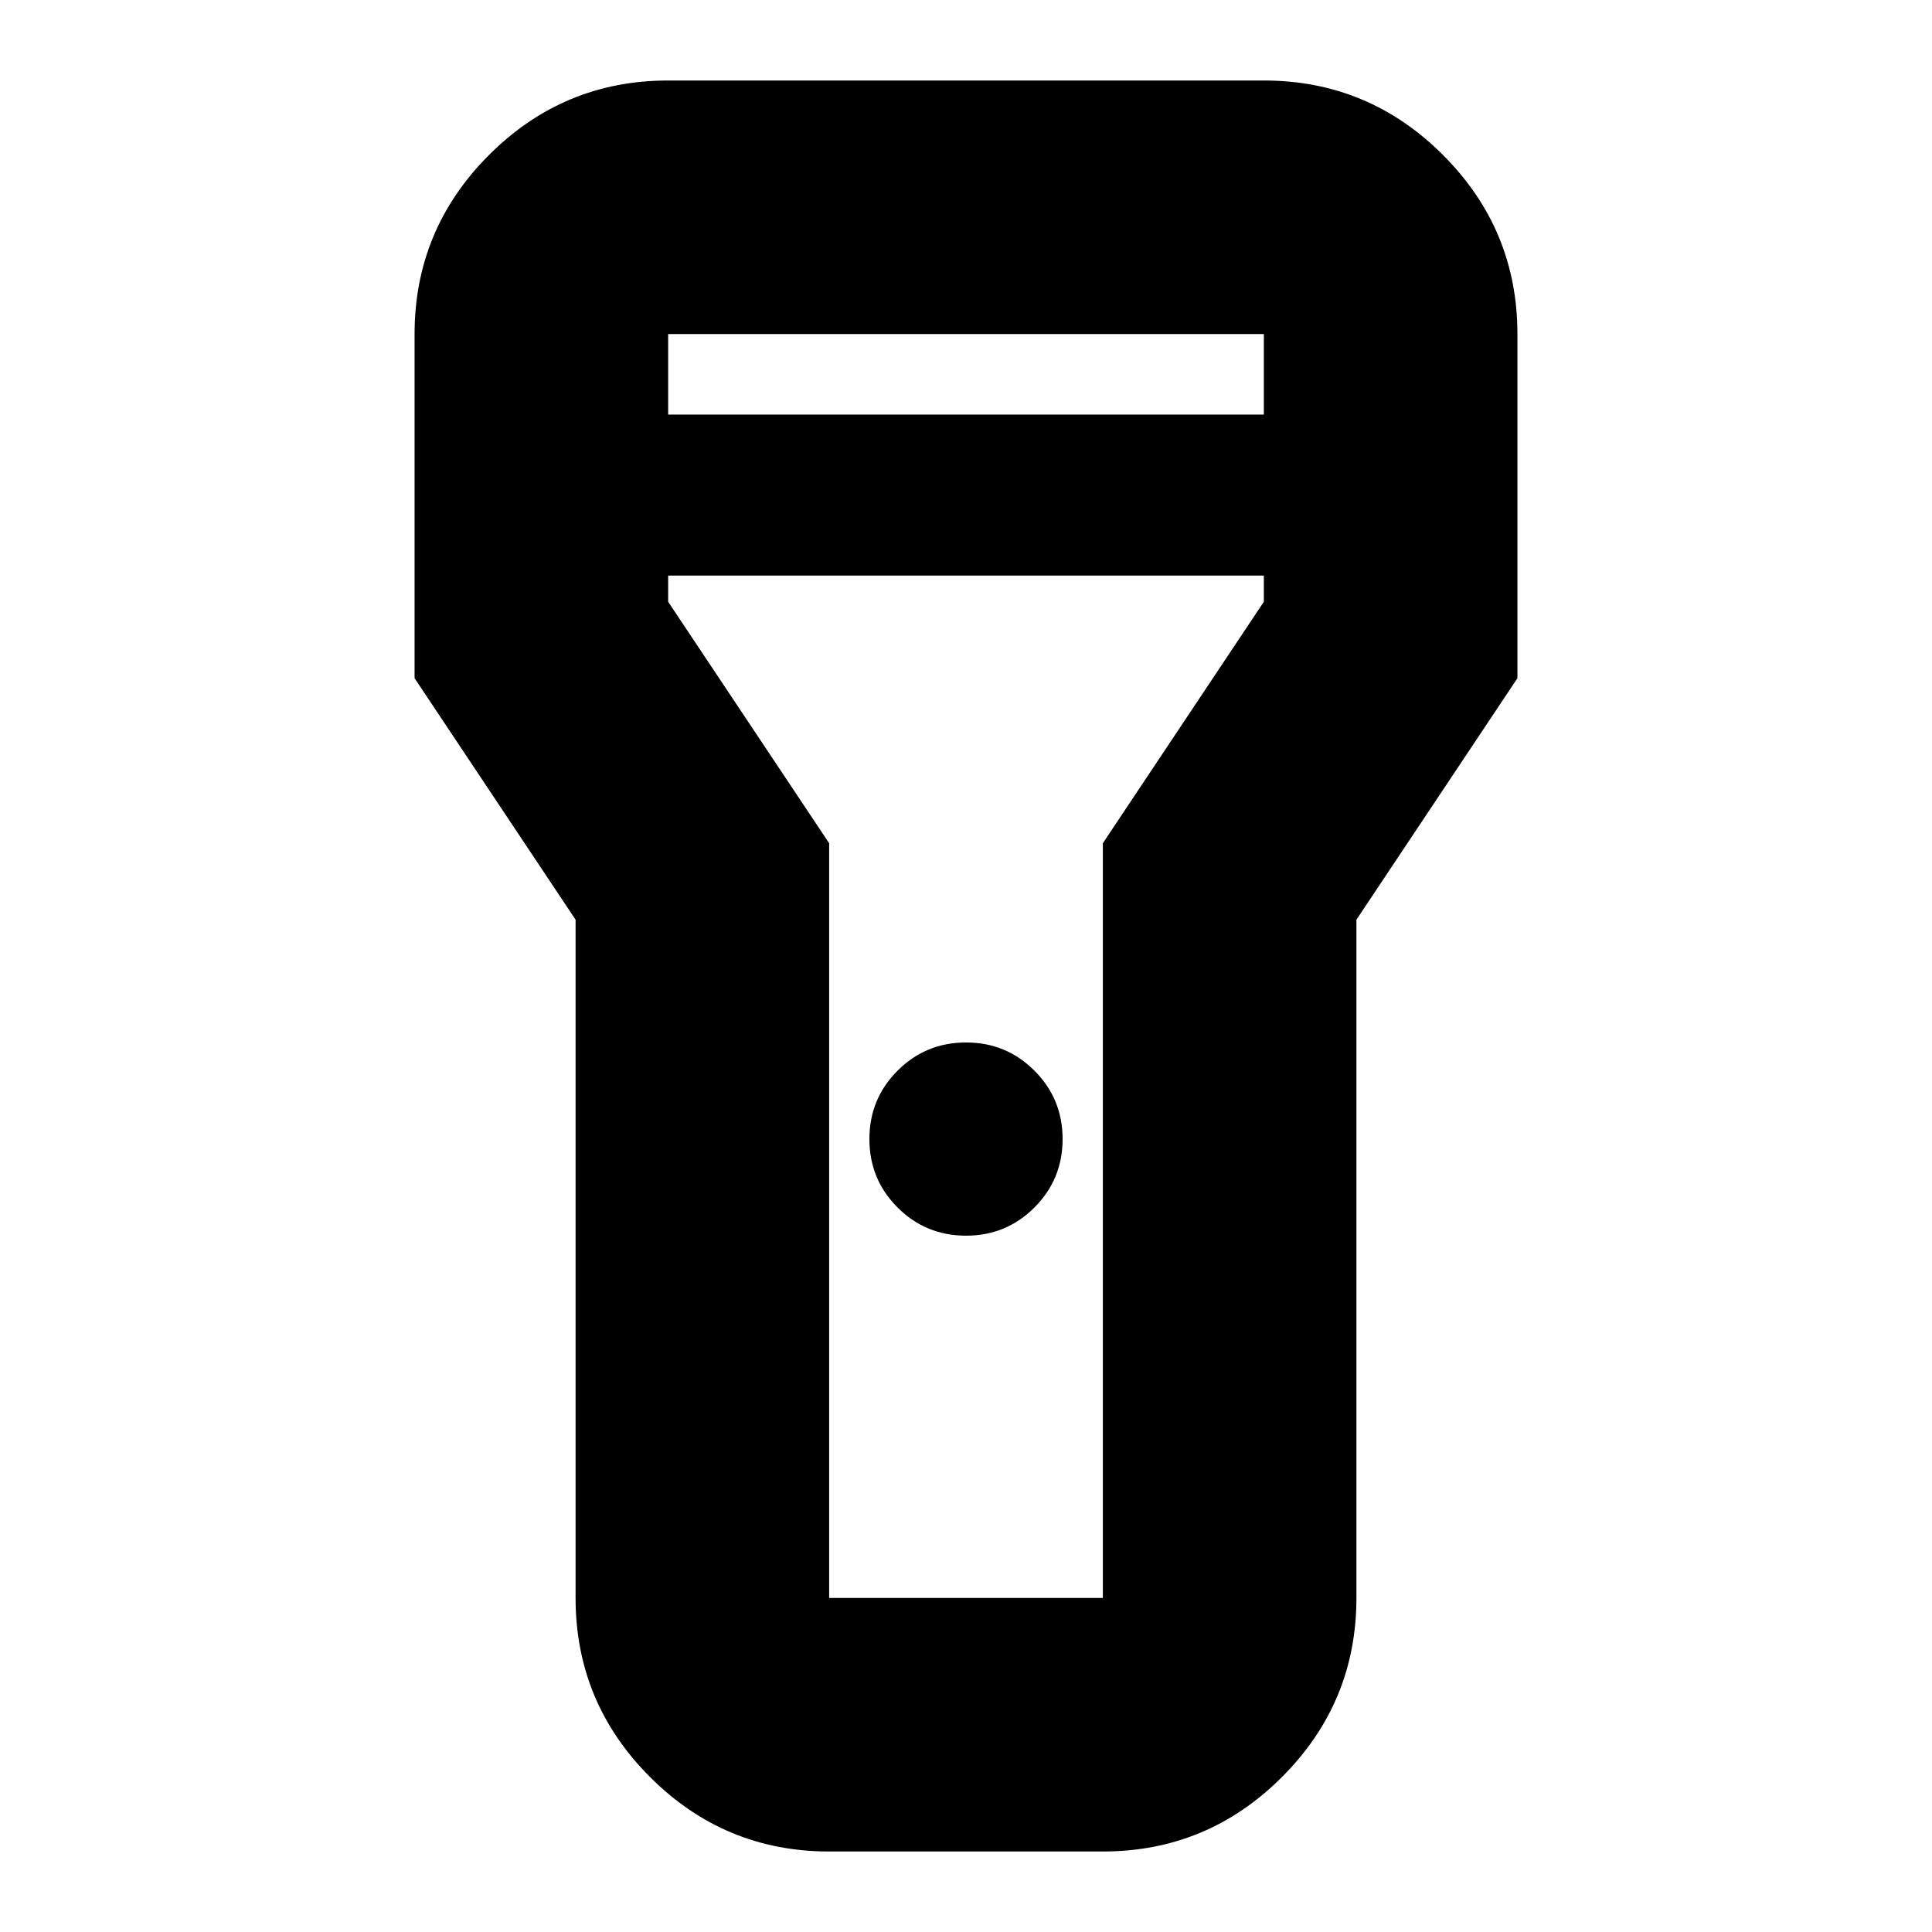 <svg xmlns="http://www.w3.org/2000/svg" height="24" width="24"><path d="M10.3 23Q9 23 8.075 22.075Q7.15 21.15 7.15 19.85V11.425L5.15 8.425V4.15Q5.15 2.85 6.075 1.925Q7 1 8.3 1H15.7Q17 1 17.925 1.925Q18.85 2.85 18.85 4.15V8.425L16.85 11.425V19.85Q16.85 21.15 15.925 22.075Q15 23 13.7 23ZM12 15.35Q11.5 15.35 11.15 15Q10.8 14.65 10.8 14.15Q10.8 13.65 11.15 13.3Q11.5 12.95 12 12.95Q12.5 12.95 12.85 13.3Q13.2 13.65 13.2 14.15Q13.2 14.65 12.85 15Q12.5 15.35 12 15.35ZM8.3 5.15H15.7V4.15Q15.7 4.15 15.7 4.15Q15.7 4.15 15.7 4.15H8.3Q8.3 4.15 8.3 4.15Q8.3 4.15 8.3 4.15ZM15.7 7.15H8.3V7.475L10.3 10.475V19.85Q10.3 19.85 10.3 19.85Q10.3 19.85 10.3 19.85H13.7Q13.7 19.85 13.7 19.85Q13.7 19.85 13.7 19.85V10.475L15.7 7.475ZM12 12Q12 12 12 12Q12 12 12 12Q12 12 12 12Q12 12 12 12Q12 12 12 12Q12 12 12 12Q12 12 12 12Q12 12 12 12Z"/></svg>